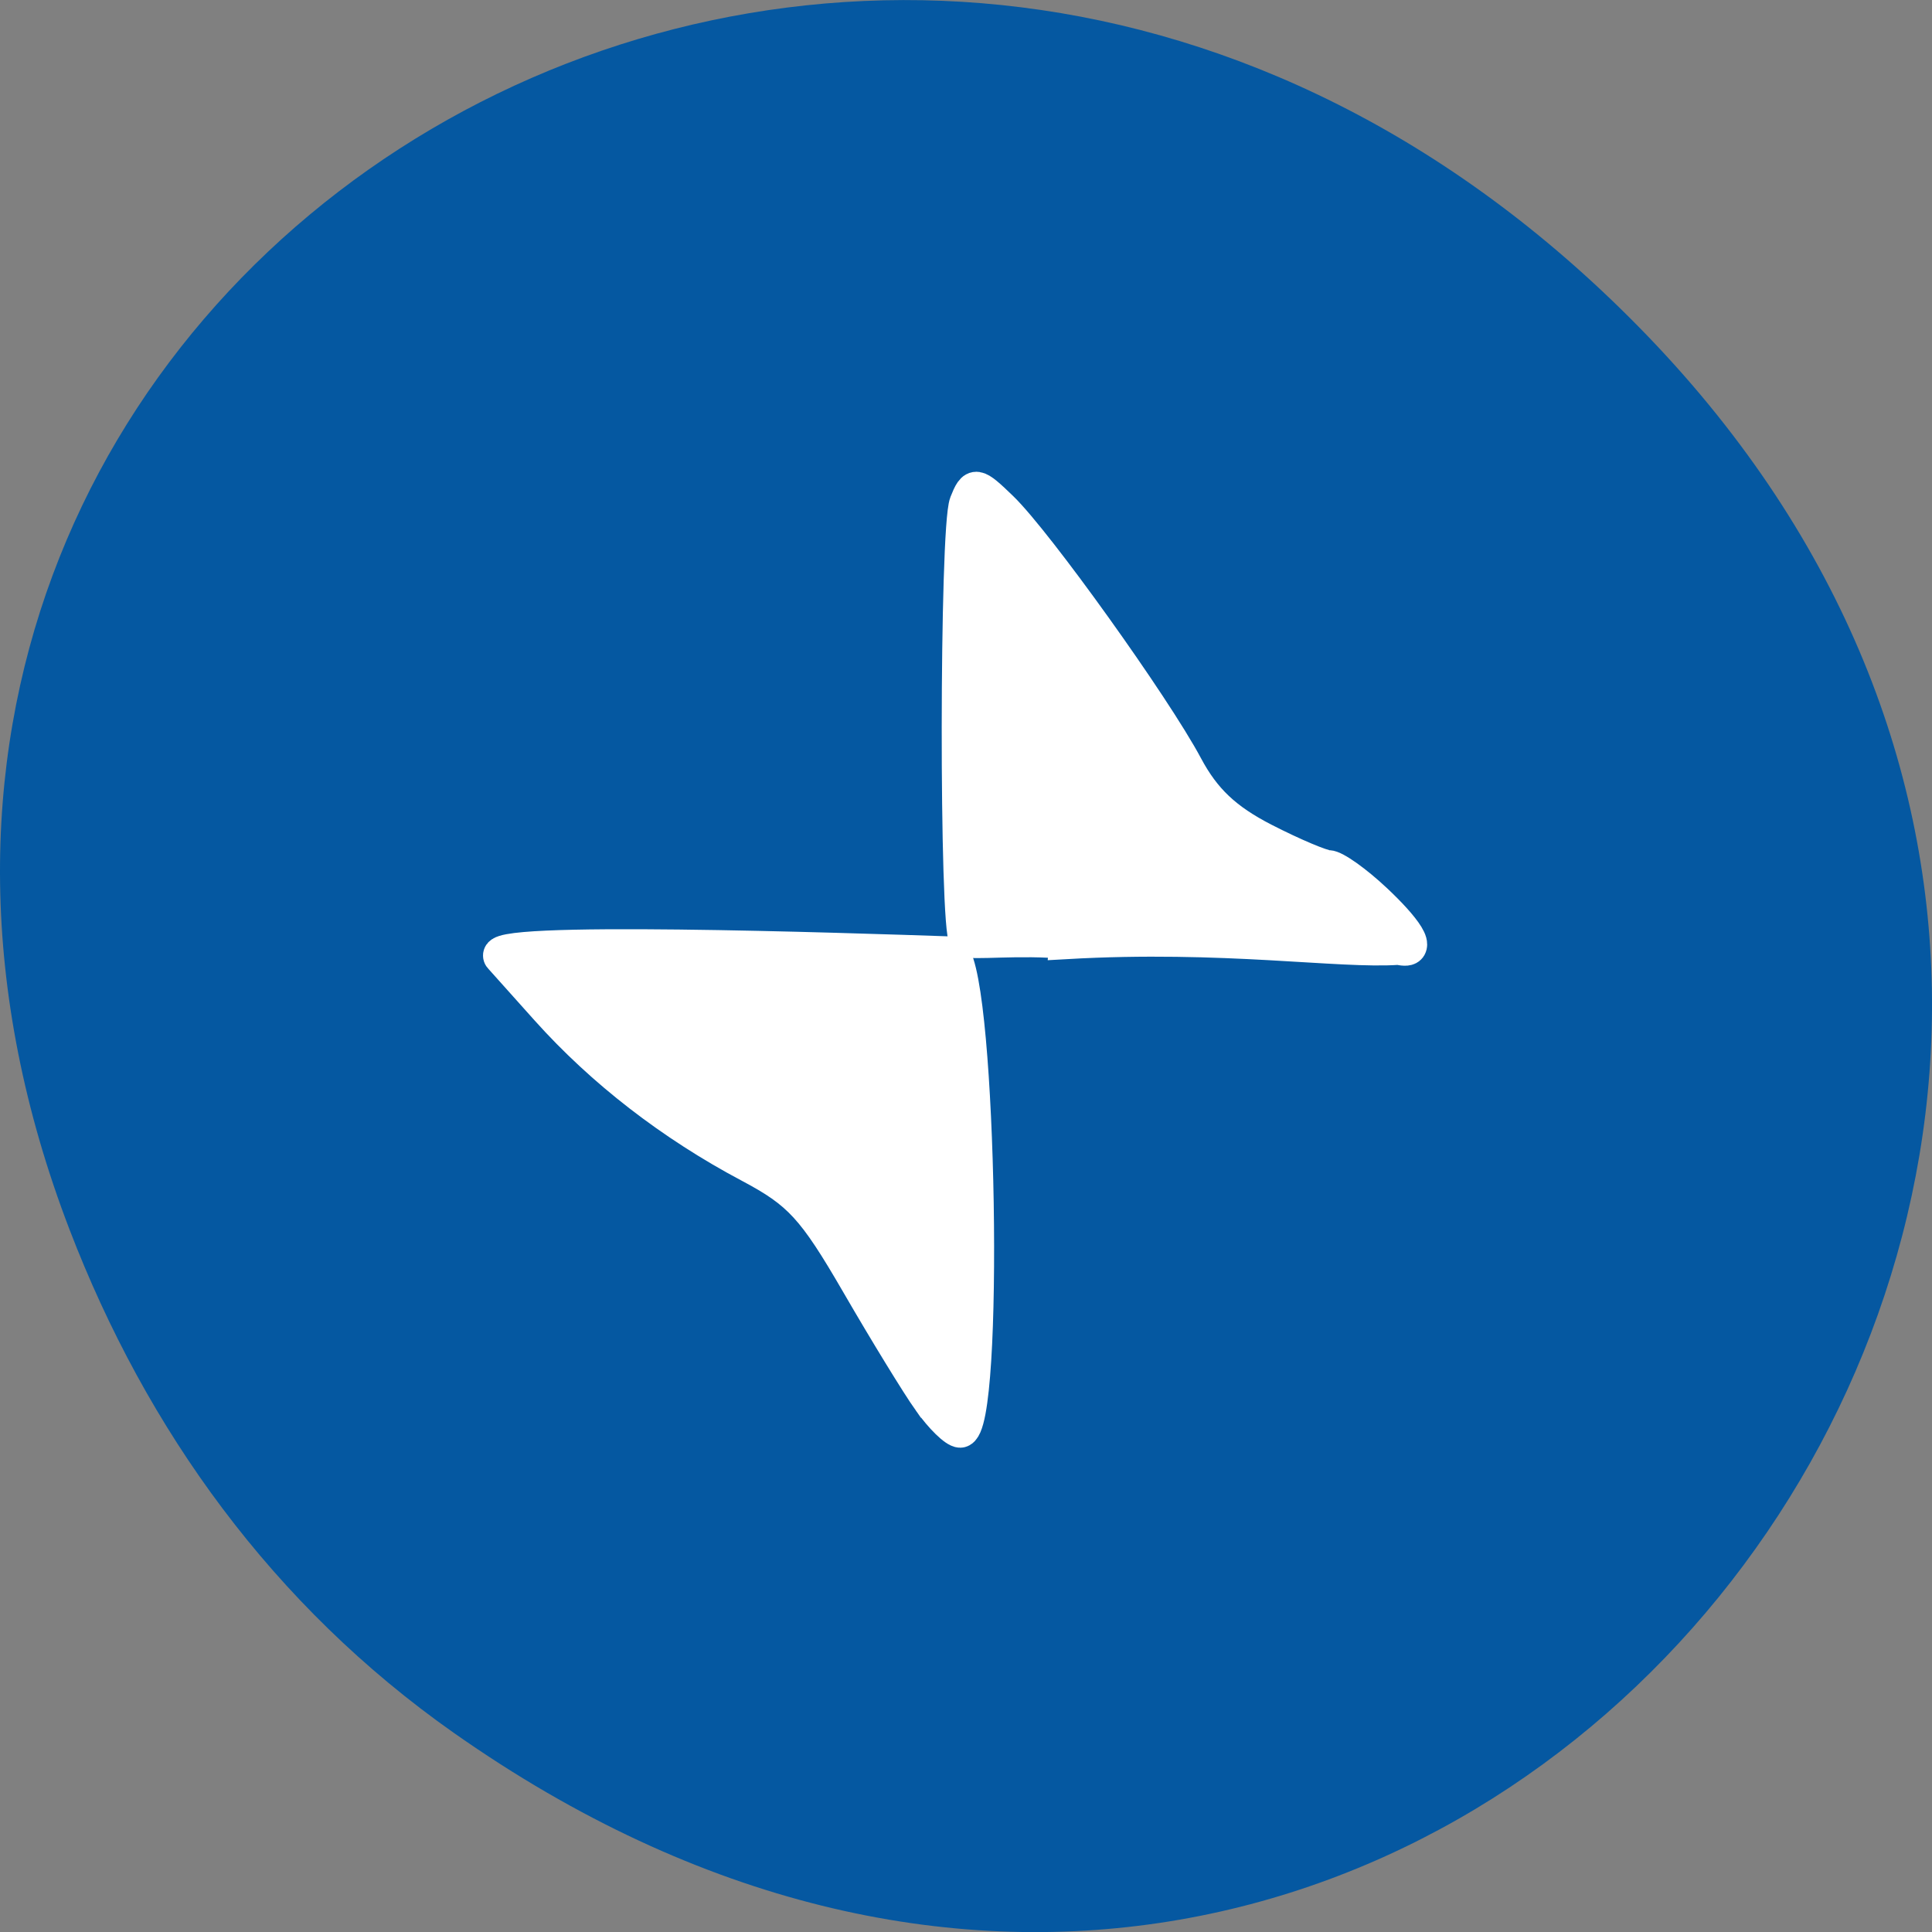 <svg xmlns="http://www.w3.org/2000/svg" viewBox="0 0 256 256"><rect x="0" y="0" width="256" height="256" fill="#808080" stroke="none"/><defs><clipPath><path transform="matrix(15.333 0 0 11.5 415 -125.5)" d="m -24 13 c 0 1.105 -0.672 2 -1.5 2 -0.828 0 -1.5 -0.895 -1.5 -2 0 -1.105 0.672 -2 1.5 -2 0.828 0 1.5 0.895 1.5 2 z"/></clipPath></defs><path d="m 60.17 229.64 c 130.93 92.05 263.6 -77.948 156.91 -186.39 -100.51 -102.17 -256.68 -7.449 -207.86 119.69 10.185 26.526 26.914 49.802 50.948 66.7 z" fill="#0558a1" color="#000"/><g transform="matrix(1.056 0 0 1.087 -123.53 106.01)" fill="#fff" stroke="#fff" stroke-width="4.249"><path d="m 233.61 73.17 c -1.467 -2.01 -5.524 -8.443 -9.01 -14.293 -5.509 -9.234 -7.299 -11.127 -13.57 -14.358 -9.778 -5.04 -18.471 -11.572 -25.406 -19.09 l -5.774 -6.265 c -2.996 -2.375 43.614 -0.833 56.618 -0.408 3.466 3.466 4.402 58.07 0.998 58.07 -0.651 0 -2.385 -1.645 -3.852 -3.656 z"/><path d="m 250.77 17.263 c -5.704 -0.58 -12.11 0.193 -12.59 -0.286 -1.24 -1.24 -1.201 -50.11 0.042 -53.15 0.983 -2.407 1.191 -2.376 4.432 0.665 4.415 4.143 19.18 24.18 23.17 31.448 2.255 4.107 4.93 6.564 9.767 8.975 3.664 1.826 7.308 3.32 8.099 3.32 0.79 0 3.445 1.834 5.9 4.076 3.438 3.14 6.124 6.404 2.889 5.651 -7.387 0.521 -21.852 -1.789 -41.709 -0.695 z"/></g></svg>